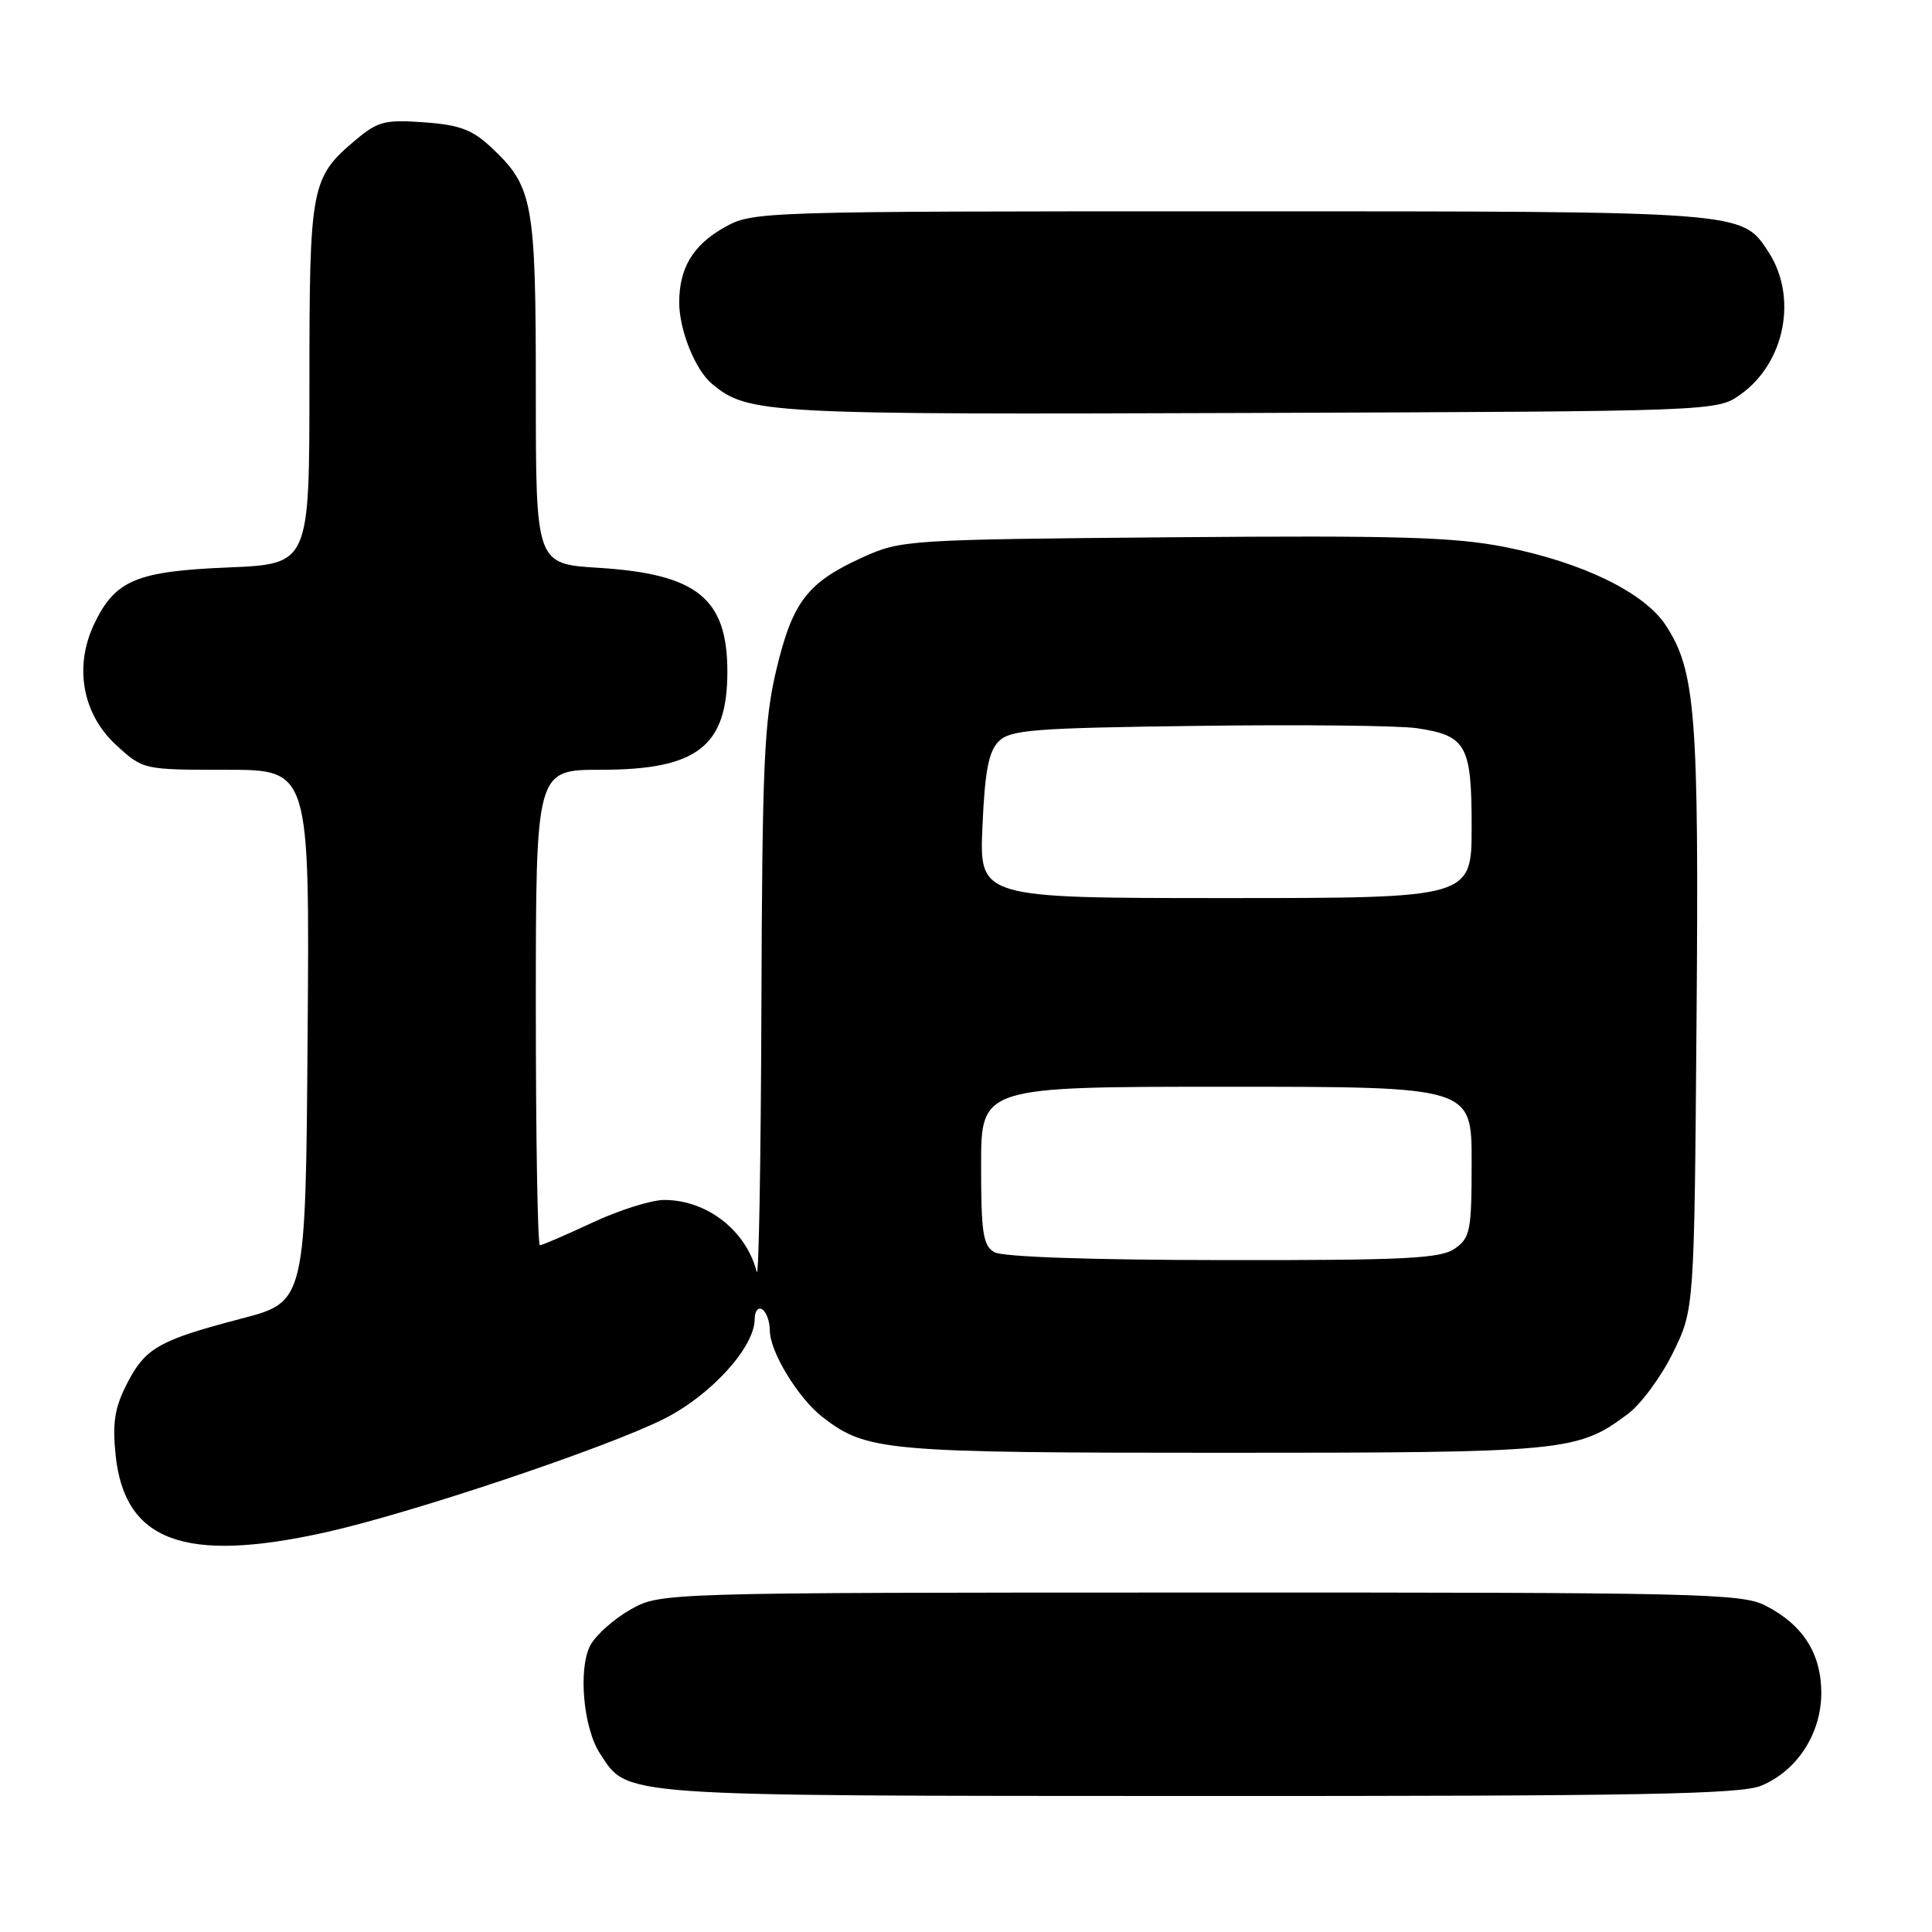 <?xml version="1.0" encoding="UTF-8" standalone="no"?>
<!DOCTYPE svg PUBLIC "-//W3C//DTD SVG 1.1//EN" "http://www.w3.org/Graphics/SVG/1.1/DTD/svg11.dtd" >
<svg xmlns="http://www.w3.org/2000/svg" xmlns:xlink="http://www.w3.org/1999/xlink" version="1.1" viewBox="0 0 256 256">
 <g >
 <path fill="currentColor"
d=" M 233.38 236.61 C 238.15 234.62 241.33 229.70 241.33 224.32 C 241.33 219.10 238.89 215.28 233.93 212.75 C 230.76 211.13 225.11 211.00 159.00 211.02 C 87.50 211.03 87.50 211.03 83.52 213.29 C 81.33 214.53 78.95 216.66 78.22 218.02 C 76.59 221.10 77.29 228.98 79.50 232.35 C 83.26 238.10 81.14 237.95 158.78 237.98 C 217.34 238.00 230.66 237.75 233.38 236.61 Z  M 43.05 203.06 C 54.30 200.58 80.46 191.81 88.02 187.99 C 94.23 184.86 100.00 178.49 100.00 174.79 C 100.00 173.74 100.45 173.16 101.00 173.50 C 101.55 173.84 102.00 175.10 102.01 176.31 C 102.01 179.12 105.78 185.29 109.00 187.78 C 114.85 192.29 117.15 192.50 162.00 192.50 C 207.46 192.50 209.02 192.35 215.67 187.38 C 217.42 186.08 220.12 182.43 221.67 179.26 C 224.50 173.50 224.50 173.50 224.80 135.17 C 225.13 94.63 224.67 88.82 220.69 82.81 C 217.83 78.48 209.64 74.51 199.41 72.48 C 192.69 71.16 185.21 70.94 155.41 71.19 C 120.27 71.49 119.39 71.55 114.35 73.83 C 107.00 77.16 105.03 79.70 102.88 88.70 C 101.25 95.53 101.00 101.11 100.89 133.50 C 100.82 153.85 100.54 169.62 100.27 168.54 C 98.88 163.05 93.67 159.00 88.01 159.00 C 86.31 159.00 82.03 160.35 78.50 162.00 C 74.97 163.65 71.84 165.00 71.54 165.00 C 71.24 165.00 71.00 150.82 71.00 133.50 C 71.00 102.00 71.00 102.00 79.60 102.00 C 92.39 102.00 96.38 98.91 96.38 89.00 C 96.38 79.29 92.37 76.05 79.31 75.24 C 71.00 74.72 71.00 74.72 71.00 51.83 C 71.00 26.71 70.64 24.75 65.12 19.56 C 62.59 17.18 60.92 16.55 56.20 16.21 C 51.03 15.83 50.06 16.08 47.17 18.51 C 41.19 23.54 41.00 24.53 41.00 50.82 C 41.00 74.74 41.00 74.74 30.25 75.19 C 18.05 75.69 15.24 76.88 12.47 82.70 C 9.79 88.36 10.93 94.63 15.39 98.72 C 18.97 102.00 18.97 102.00 30.00 102.00 C 41.03 102.00 41.03 102.00 40.76 137.25 C 40.50 172.50 40.50 172.50 32.00 174.72 C 21.02 177.59 19.24 178.61 16.79 183.41 C 15.20 186.53 14.88 188.55 15.32 192.80 C 16.50 204.23 24.46 207.18 43.05 203.06 Z  M 230.64 52.26 C 236.54 48.05 238.23 39.34 234.31 33.35 C 230.77 27.95 231.38 28.00 162.99 28.00 C 100.37 28.00 99.74 28.02 95.99 30.13 C 91.83 32.46 90.00 35.51 90.00 40.08 C 90.00 43.74 92.13 49.03 94.34 50.86 C 99.13 54.84 101.19 54.95 165.50 54.72 C 227.50 54.50 227.50 54.50 230.64 52.26 Z  M 131.75 165.92 C 130.26 165.05 130.00 163.35 130.00 154.45 C 130.00 144.00 130.00 144.00 162.50 144.00 C 195.00 144.00 195.00 144.00 195.00 153.94 C 195.00 163.08 194.82 164.01 192.78 165.44 C 190.89 166.77 186.26 167.00 162.03 166.97 C 144.52 166.95 132.82 166.55 131.75 165.92 Z  M 130.18 109.49 C 130.50 102.19 131.00 99.57 132.33 98.24 C 133.87 96.70 136.90 96.46 158.78 96.18 C 172.38 96.00 185.41 96.14 187.74 96.49 C 194.31 97.47 195.00 98.72 195.00 109.57 C 195.00 119.00 195.00 119.00 162.38 119.00 C 129.76 119.00 129.76 119.00 130.18 109.49 Z "/>
</g>
</svg>